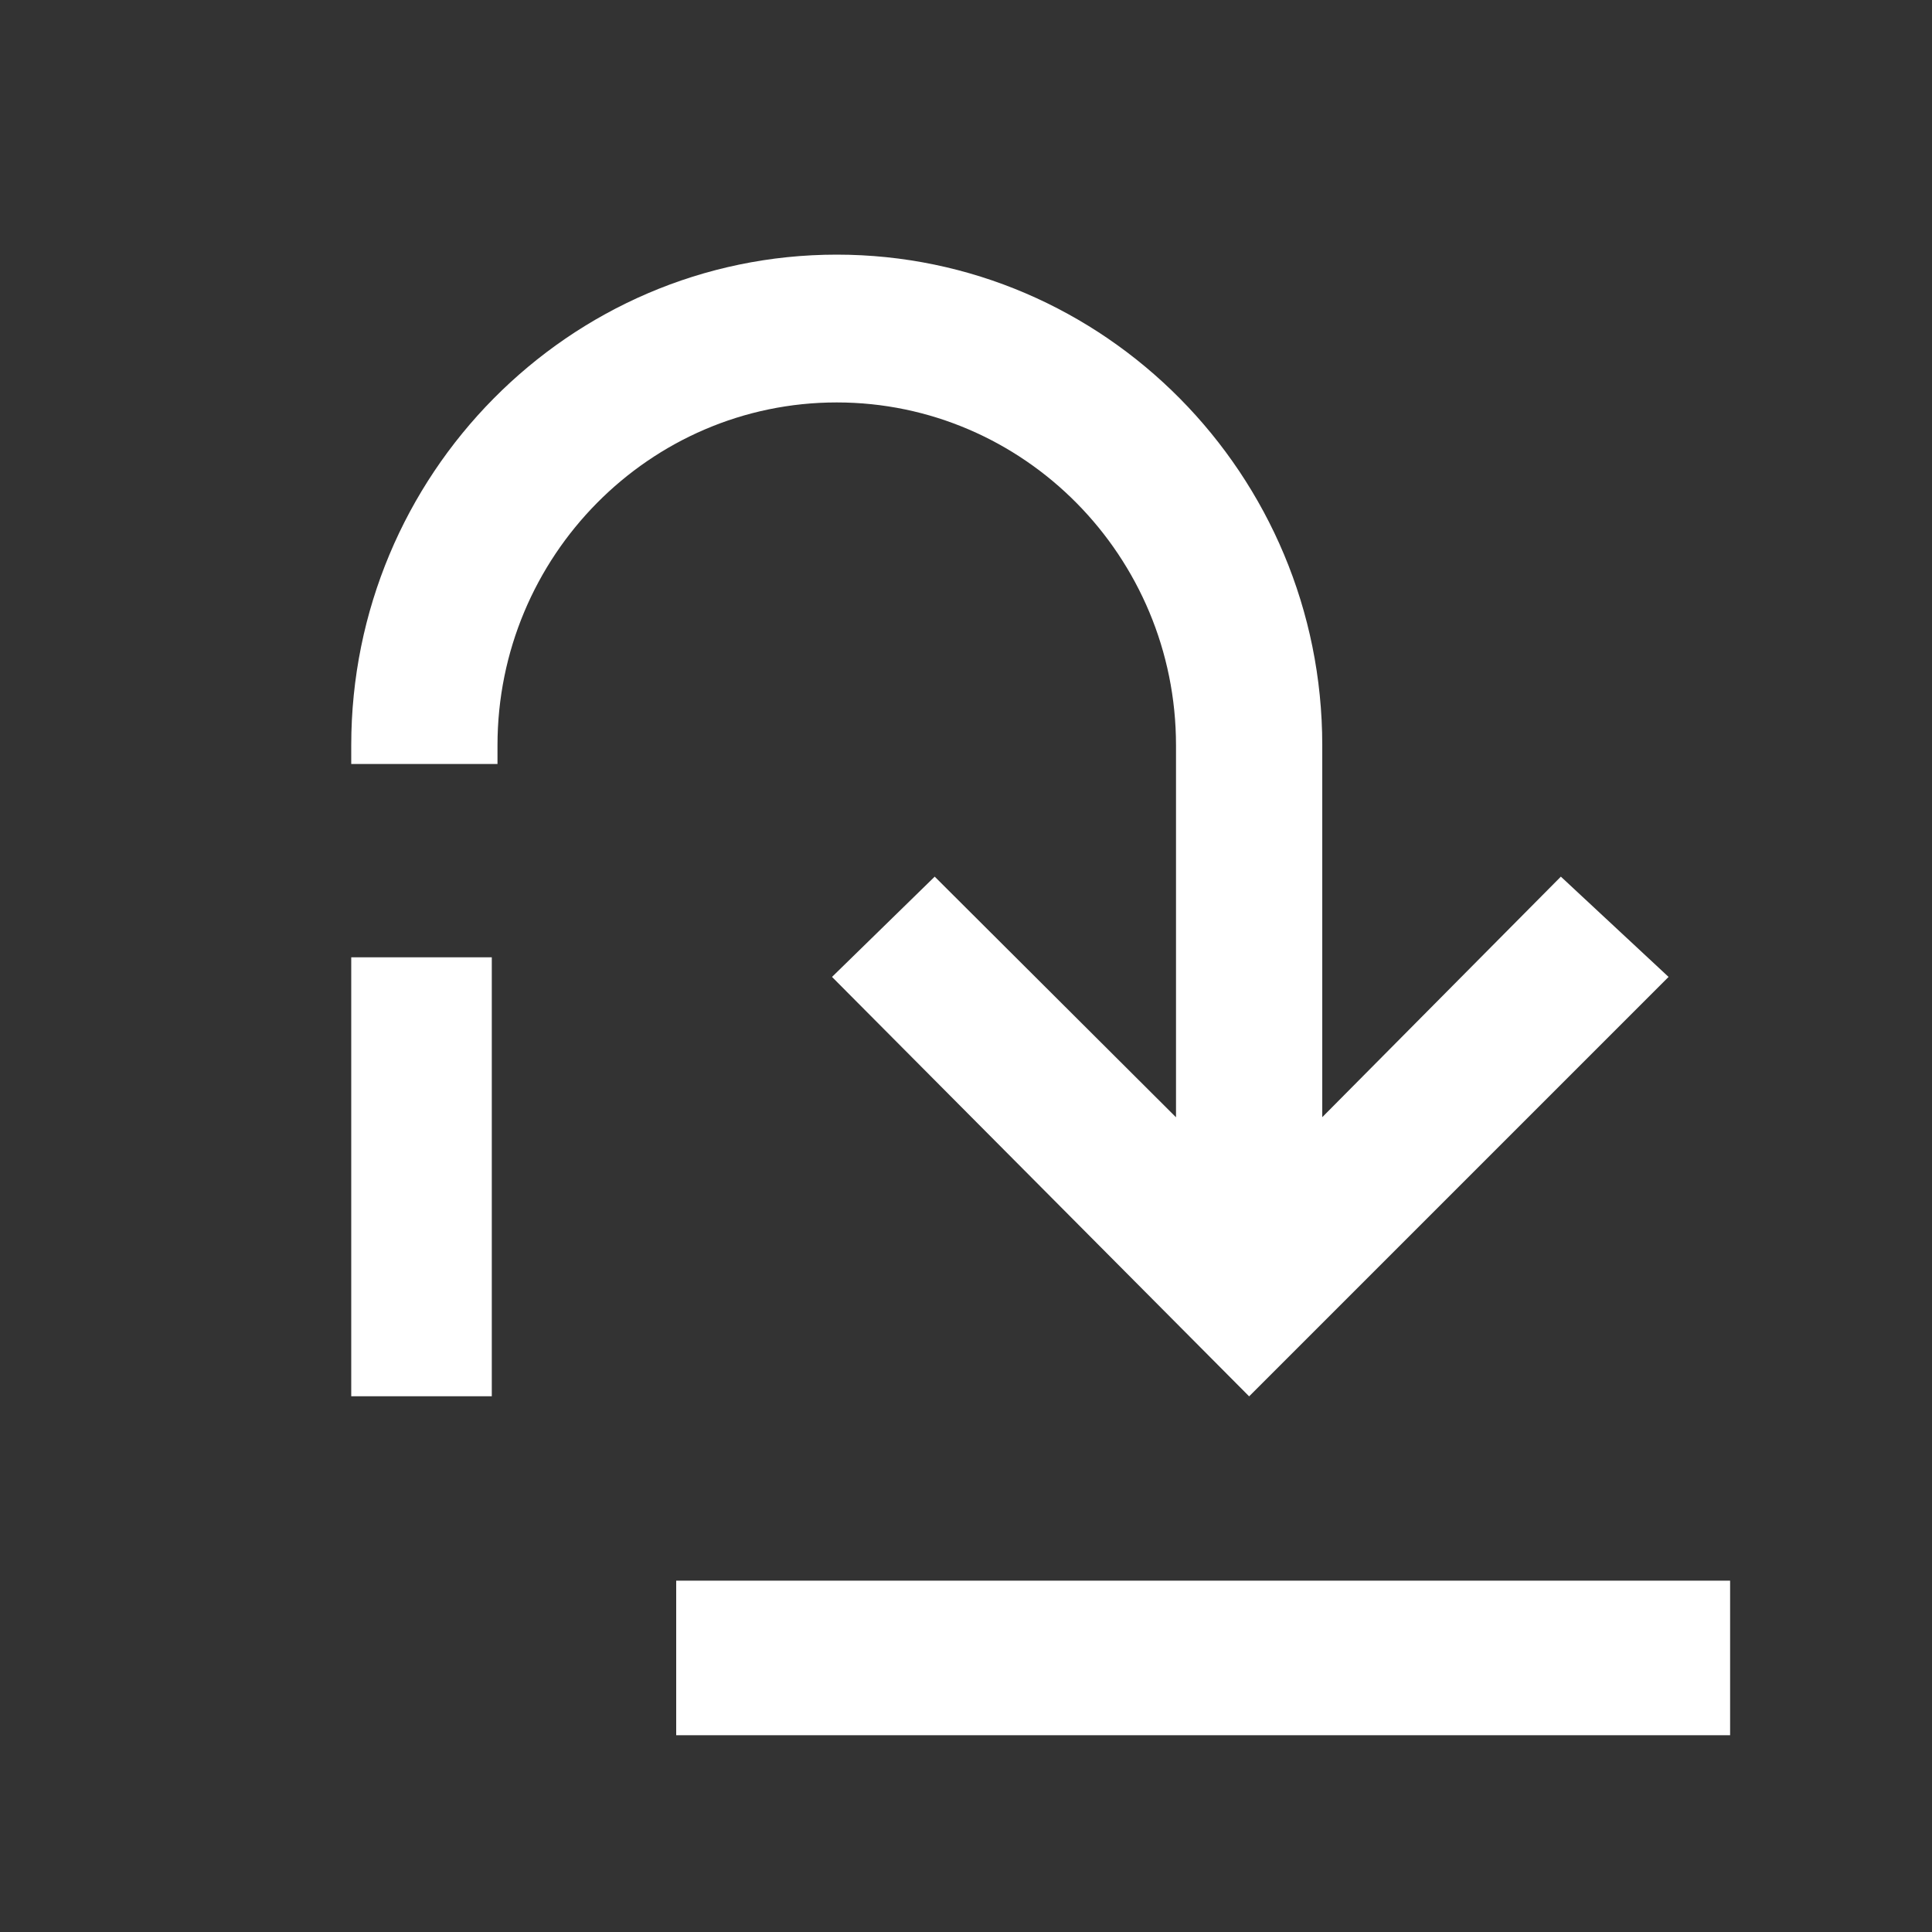 <svg width="20" height="20" xmlns="http://www.w3.org/2000/svg">
    <rect width="100%" height="100%" fill="#333333" stroke="none"/>
    <g fill="#FFF" fill-rule="evenodd">
        <path d="m16.158 9.075-2.47 2.49v-3.85c0-2.8-2.255-5.079-5.026-5.079s-5.026 2.279-5.026 5.08v.193H5.15v-.193c0-1.957 1.575-3.55 3.512-3.55s3.512 1.593 3.512 3.55v3.85L9.676 9.075l-1.063 1.038 4.318 4.342 4.342-4.342-1.115-1.038z" fill-rule="nonzero"/>
        <path d="M7 16.363h10.91v1.6H7zM3.636 14.454h1.455V9.91H3.636z"/>
    </g>
</svg>
